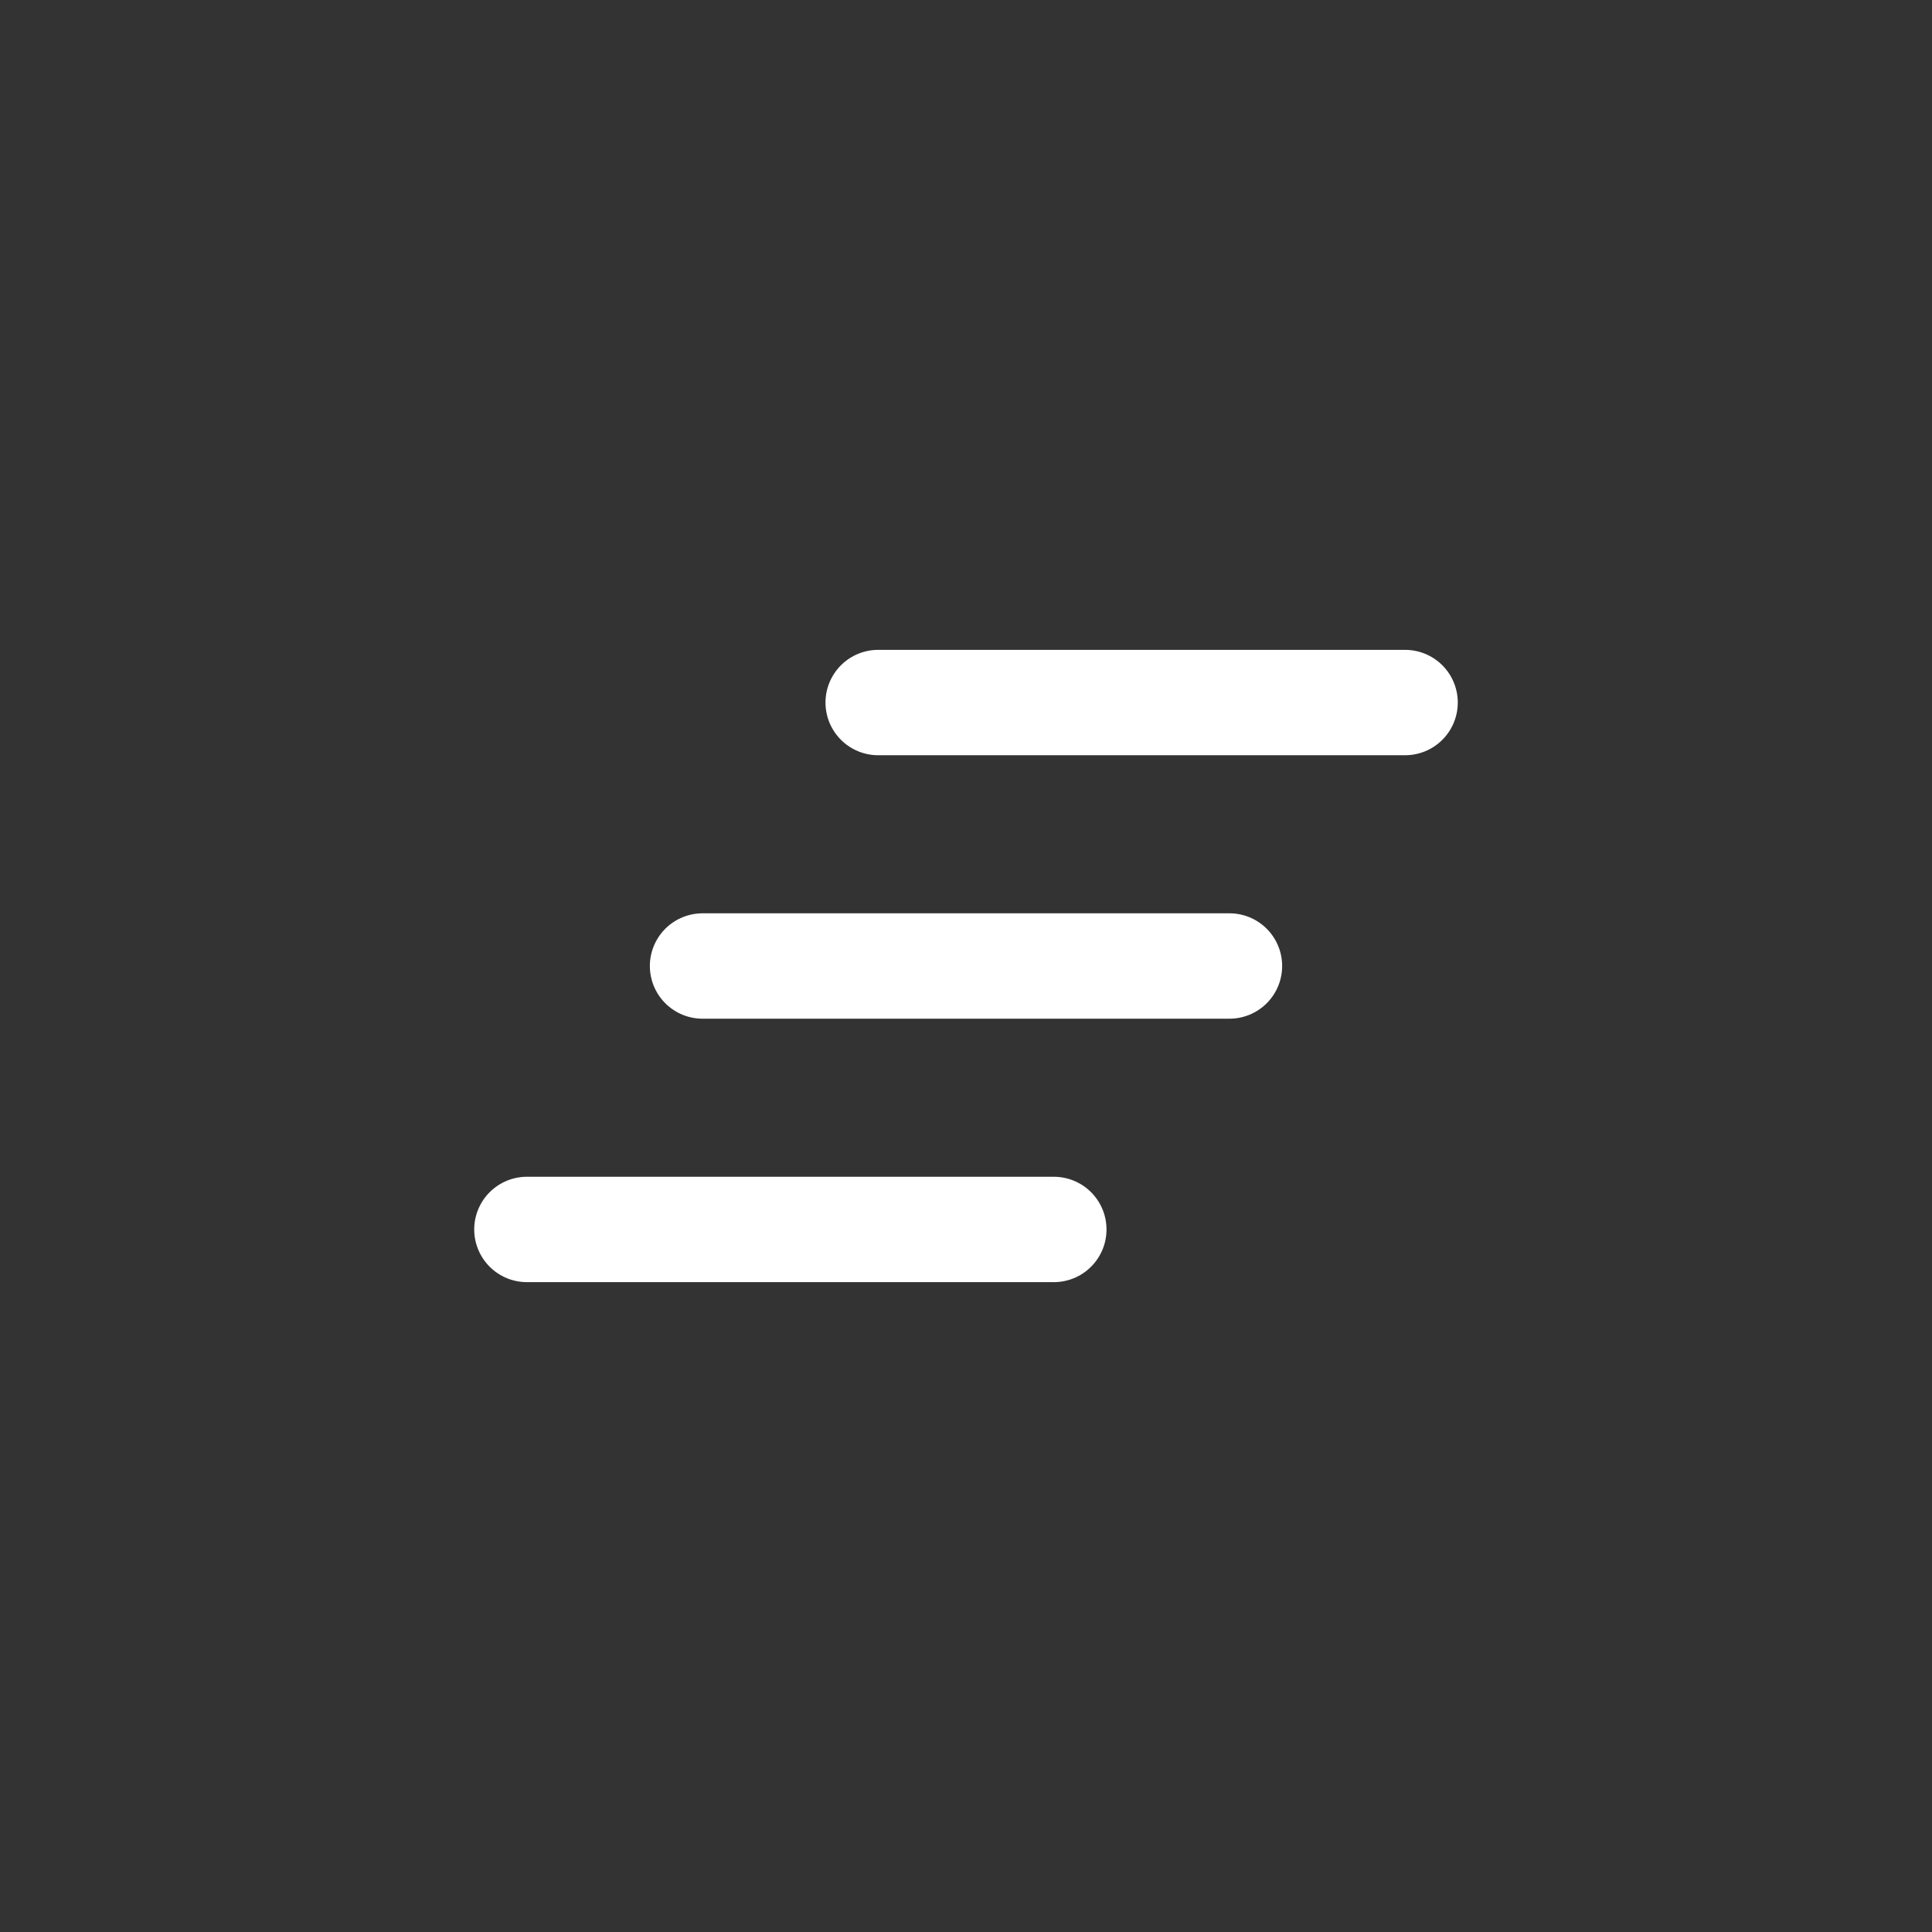 <svg width="44" height="44" viewBox="0 0 44 44" fill="none" xmlns="http://www.w3.org/2000/svg">
<rect x="0" y="0" width="44" height="44" fill="#333333" stroke="none"/>
<path d="M20 16H32" stroke="white" stroke-width="2.4" stroke-linecap="round"/>
<path d="M16 22H28" stroke="white" stroke-width="2.4" stroke-linecap="round"/>
<path d="M12 28H24" stroke="white" stroke-width="2.4" stroke-linecap="round"/>
</svg>

